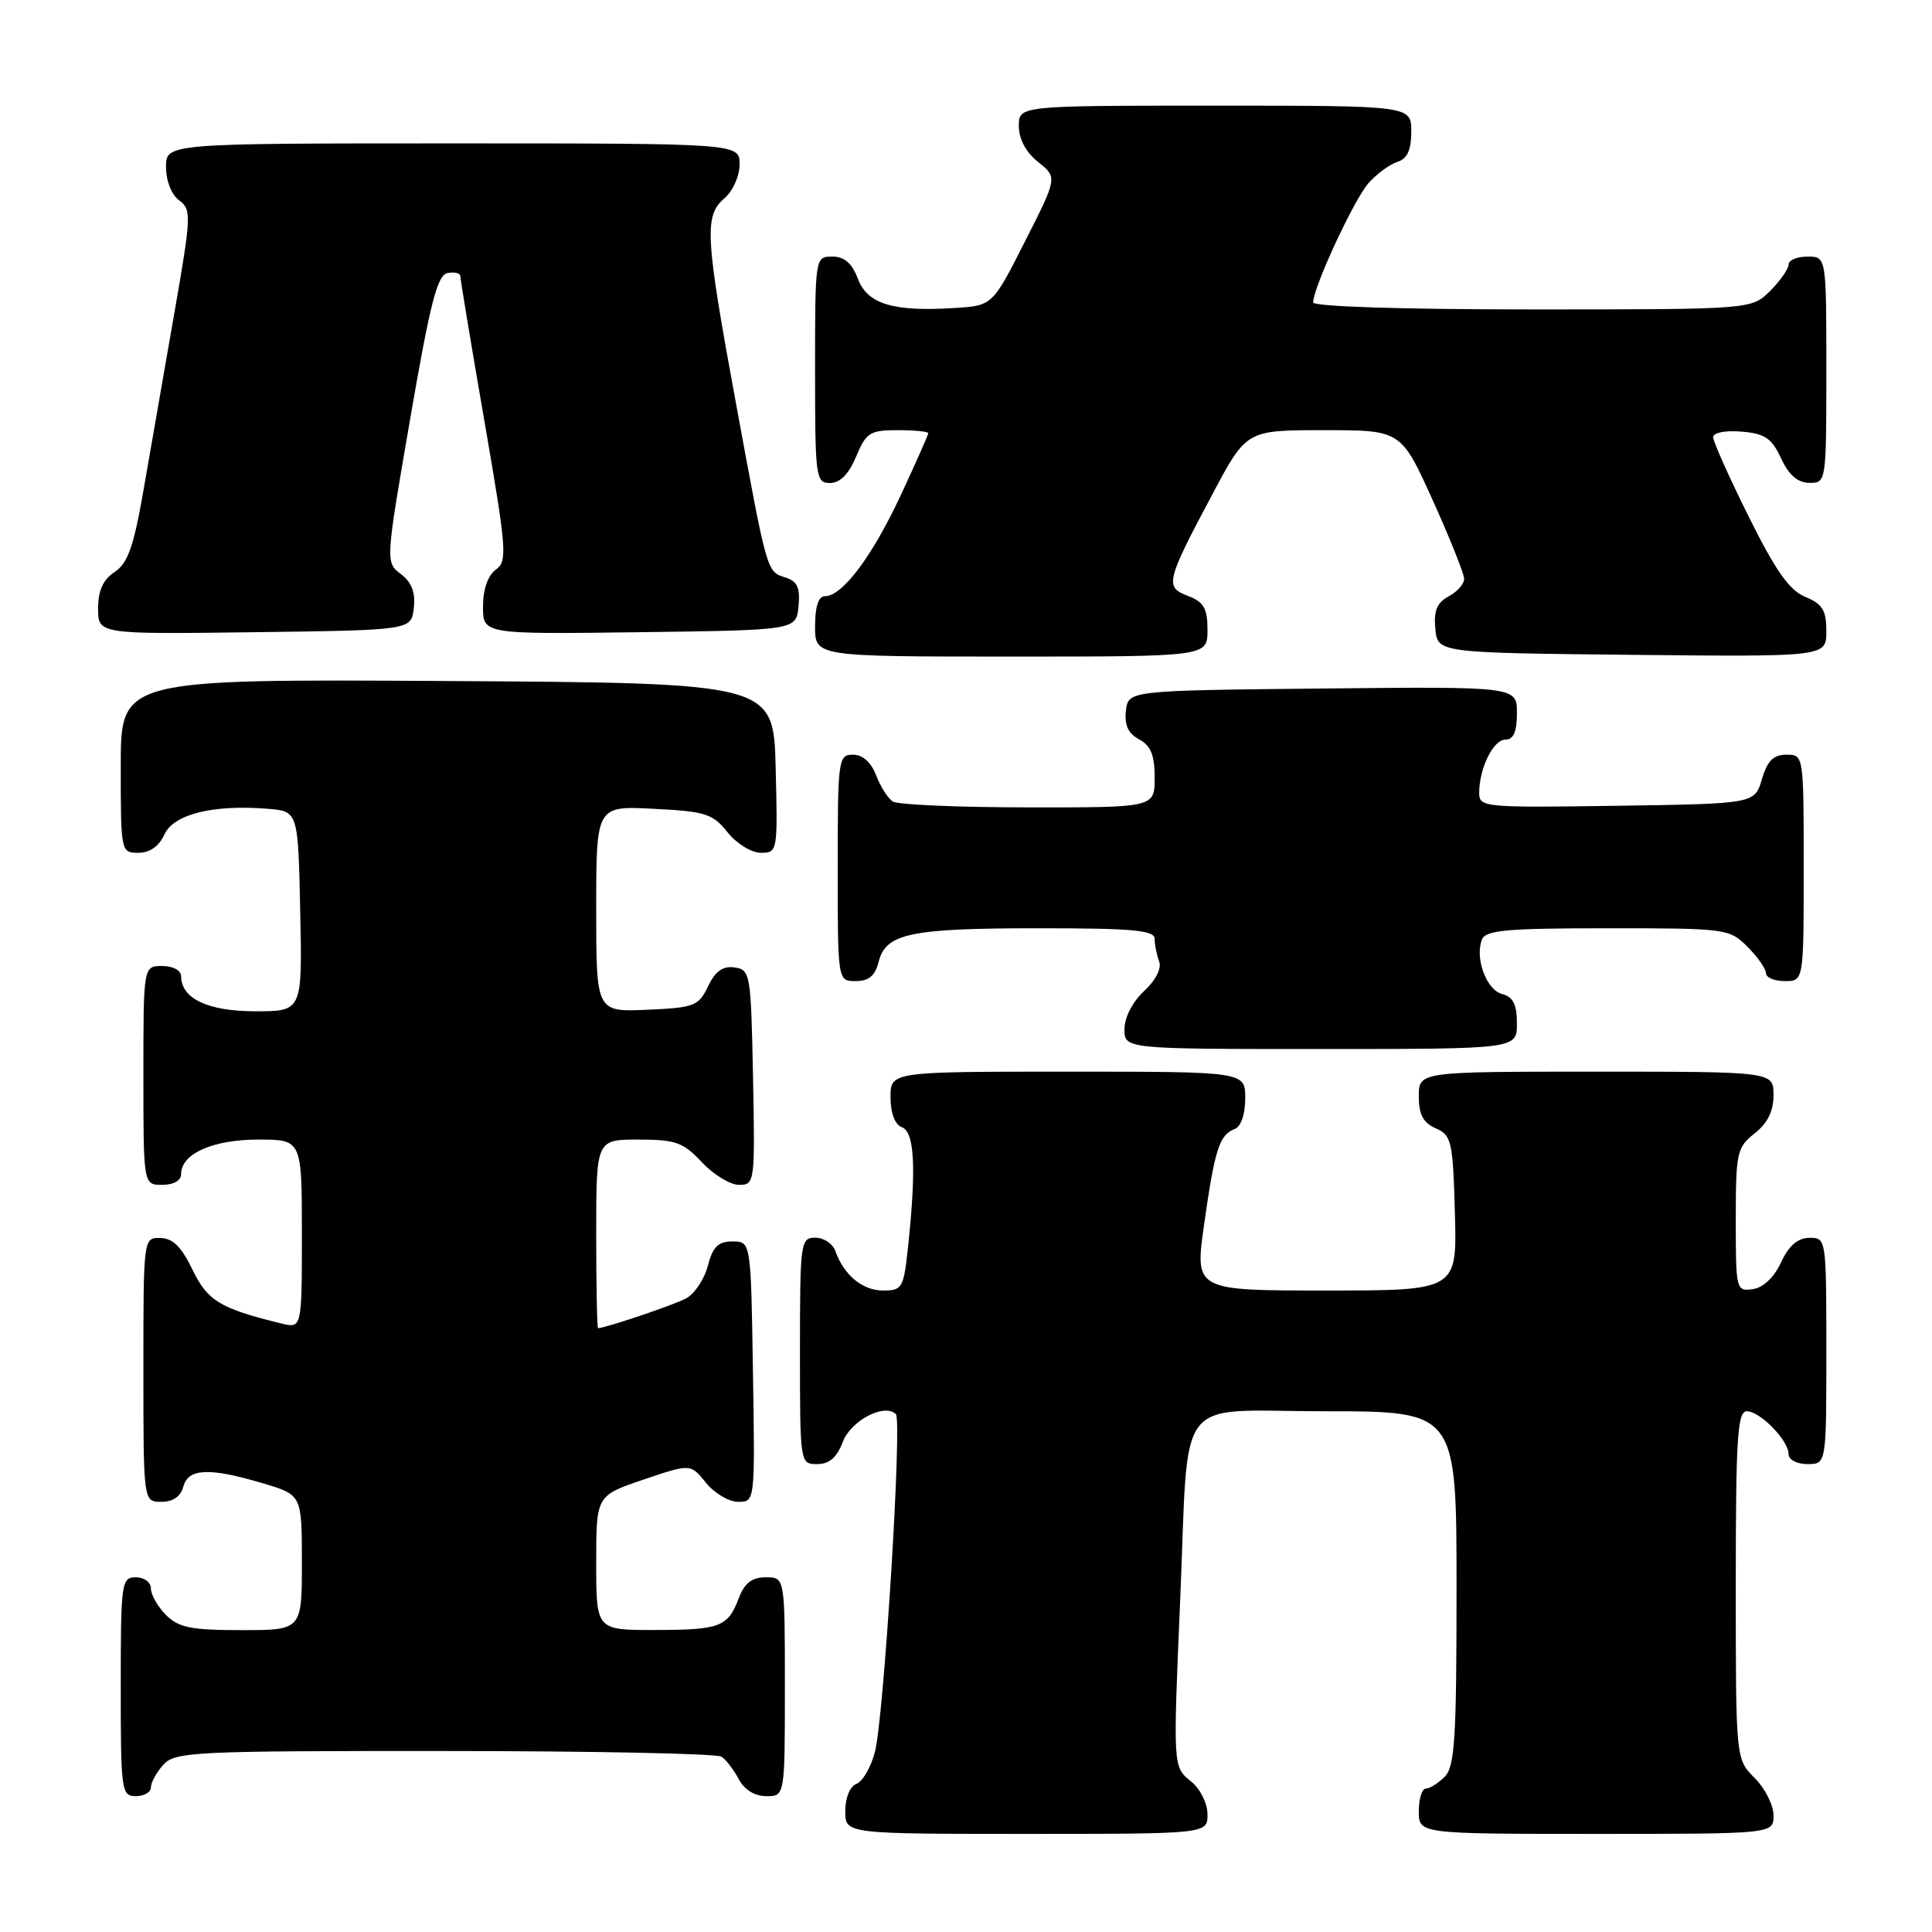 <?xml version="1.0" encoding="UTF-8" standalone="no"?>
<!DOCTYPE svg PUBLIC "-//W3C//DTD SVG 1.1//EN" "http://www.w3.org/Graphics/SVG/1.1/DTD/svg11.dtd" >
<svg xmlns="http://www.w3.org/2000/svg" xmlns:xlink="http://www.w3.org/1999/xlink" version="1.1" viewBox="0 0 256 256">
 <g >
 <path fill="currentColor"
d=" M 160.00 240.41 C 160.00 238.97 159.05 237.05 157.87 236.09 C 155.41 234.10 155.43 234.35 156.38 212.00 C 157.58 184.09 155.34 187.00 175.56 187.00 C 193.00 187.00 193.00 187.00 193.00 210.43 C 193.00 230.39 192.77 234.09 191.43 235.43 C 190.56 236.29 189.44 237.00 188.93 237.00 C 188.42 237.00 188.00 238.35 188.00 240.00 C 188.00 243.00 188.00 243.00 211.50 243.00 C 235.00 243.00 235.00 243.00 235.00 240.55 C 235.00 239.20 233.88 236.97 232.50 235.59 C 230.00 233.09 230.00 233.09 230.00 210.05 C 230.00 190.50 230.22 187.00 231.46 187.00 C 233.23 187.00 237.00 190.87 237.00 192.69 C 237.00 193.42 238.10 194.00 239.50 194.00 C 242.00 194.00 242.00 194.00 242.00 179.00 C 242.00 164.10 241.98 164.00 239.75 164.02 C 238.20 164.04 237.03 165.05 236.00 167.27 C 235.08 169.26 233.64 170.62 232.25 170.82 C 230.05 171.13 230.00 170.92 230.00 161.64 C 230.00 152.70 230.15 152.03 232.50 150.18 C 234.21 148.84 235.00 147.23 235.00 145.11 C 235.00 142.00 235.00 142.00 211.50 142.00 C 188.00 142.00 188.00 142.00 188.00 145.26 C 188.00 147.69 188.58 148.78 190.25 149.51 C 192.34 150.43 192.52 151.21 192.78 160.75 C 193.07 171.00 193.07 171.00 175.69 171.00 C 158.31 171.00 158.31 171.00 159.55 162.25 C 160.96 152.30 161.57 150.38 163.58 149.61 C 164.44 149.28 165.00 147.66 165.00 145.53 C 165.00 142.00 165.00 142.00 141.50 142.00 C 118.00 142.00 118.00 142.00 118.00 145.39 C 118.00 147.49 118.57 149.01 119.50 149.36 C 121.17 150.00 121.42 154.64 120.36 164.85 C 119.75 170.71 119.59 171.00 117.01 171.00 C 114.28 171.00 111.82 168.96 110.68 165.75 C 110.34 164.79 109.15 164.00 108.03 164.00 C 106.08 164.00 106.00 164.59 106.00 179.00 C 106.00 193.95 106.01 194.00 108.28 194.00 C 109.89 194.00 110.89 193.13 111.68 191.05 C 112.74 188.23 117.22 185.89 118.71 187.38 C 119.56 188.23 117.12 227.64 115.93 232.15 C 115.41 234.15 114.31 236.05 113.49 236.37 C 112.62 236.70 112.00 238.21 112.00 239.97 C 112.00 243.00 112.00 243.00 136.00 243.00 C 160.00 243.00 160.00 243.00 160.00 240.41 Z  M 20.00 236.83 C 20.00 236.18 20.74 234.83 21.65 233.83 C 23.20 232.12 25.68 232.00 58.90 232.02 C 78.48 232.02 95.00 232.36 95.60 232.77 C 96.21 233.17 97.23 234.51 97.89 235.75 C 98.63 237.15 100.00 238.00 101.54 238.00 C 104.00 238.00 104.00 238.00 104.00 223.50 C 104.00 209.00 104.00 209.00 101.48 209.00 C 99.65 209.00 98.66 209.75 97.91 211.73 C 96.44 215.59 95.46 215.97 86.75 215.98 C 79.00 216.00 79.00 216.00 79.00 207.09 C 79.00 198.18 79.00 198.18 85.25 196.06 C 91.50 193.94 91.50 193.94 93.54 196.47 C 94.66 197.86 96.58 199.00 97.81 199.00 C 100.05 199.00 100.05 199.00 99.77 181.75 C 99.50 164.50 99.50 164.50 97.06 164.50 C 95.16 164.50 94.45 165.20 93.79 167.73 C 93.33 169.50 92.04 171.44 90.92 172.04 C 89.31 172.91 80.33 175.94 79.25 175.99 C 79.11 176.00 79.00 170.38 79.00 163.50 C 79.00 151.00 79.00 151.00 84.60 151.00 C 89.53 151.00 90.53 151.36 93.00 154.00 C 94.54 155.65 96.76 157.00 97.93 157.00 C 100.01 157.00 100.05 156.70 99.78 142.75 C 99.51 128.99 99.42 128.49 97.33 128.19 C 95.78 127.97 94.79 128.68 93.82 130.69 C 92.57 133.31 92.02 133.52 85.74 133.80 C 79.00 134.09 79.00 134.09 79.00 120.44 C 79.00 106.78 79.00 106.78 86.61 107.17 C 93.48 107.51 94.44 107.82 96.40 110.28 C 97.61 111.79 99.57 113.00 100.82 113.00 C 103.03 113.00 103.06 112.83 102.78 101.75 C 102.50 90.50 102.50 90.50 59.25 90.24 C 16.00 89.98 16.00 89.98 16.00 101.49 C 16.00 112.89 16.02 113.00 18.34 113.00 C 19.85 113.00 21.07 112.14 21.79 110.57 C 23.01 107.88 28.24 106.58 35.50 107.17 C 39.50 107.50 39.50 107.50 39.78 120.75 C 40.06 134.00 40.06 134.00 33.86 134.00 C 27.55 134.00 24.00 132.32 24.00 129.35 C 24.00 128.58 22.93 128.00 21.50 128.00 C 19.00 128.00 19.00 128.00 19.00 142.50 C 19.00 157.00 19.00 157.00 21.50 157.00 C 23.01 157.00 24.00 156.43 24.00 155.56 C 24.00 152.87 28.21 151.00 34.22 151.00 C 40.00 151.00 40.00 151.00 40.00 163.52 C 40.00 176.04 40.00 176.04 37.25 175.36 C 29.15 173.38 27.50 172.37 25.50 168.23 C 24.05 165.21 22.88 164.06 21.25 164.04 C 19.00 164.00 19.00 164.01 19.00 181.50 C 19.00 199.00 19.00 199.00 21.38 199.00 C 22.93 199.00 23.95 198.29 24.29 197.00 C 24.93 194.55 27.71 194.43 34.82 196.54 C 40.00 198.08 40.00 198.08 40.00 207.04 C 40.00 216.00 40.00 216.00 32.00 216.00 C 25.33 216.00 23.67 215.67 22.00 214.00 C 20.90 212.90 20.00 211.32 20.00 210.50 C 20.00 209.67 19.11 209.00 18.00 209.00 C 16.09 209.00 16.00 209.67 16.00 223.50 C 16.00 237.33 16.09 238.00 18.00 238.00 C 19.10 238.00 20.00 237.47 20.00 236.83 Z  M 201.00 135.62 C 201.00 133.10 200.50 132.10 199.05 131.72 C 196.96 131.18 195.41 126.99 196.36 124.50 C 196.84 123.25 199.64 123.00 213.01 123.00 C 228.75 123.00 229.14 123.05 231.55 125.45 C 232.90 126.80 234.00 128.38 234.00 128.95 C 234.00 129.53 235.12 130.00 236.50 130.00 C 239.00 130.00 239.00 130.00 239.00 115.00 C 239.00 100.03 239.00 100.00 236.71 100.00 C 234.98 100.00 234.18 100.81 233.46 103.25 C 232.50 106.50 232.50 106.50 214.25 106.77 C 196.71 107.03 196.00 106.97 196.00 105.09 C 196.00 101.80 197.86 98.00 199.48 98.00 C 200.55 98.00 201.00 96.97 201.00 94.48 C 201.00 90.97 201.00 90.97 175.25 91.23 C 149.50 91.50 149.50 91.50 149.19 94.18 C 148.97 96.07 149.49 97.19 150.94 97.97 C 152.49 98.80 153.00 100.06 153.00 103.04 C 153.00 107.00 153.00 107.00 136.25 106.98 C 127.04 106.98 118.97 106.63 118.31 106.21 C 117.66 105.80 116.66 104.23 116.09 102.73 C 115.43 101.00 114.31 100.00 113.02 100.00 C 111.08 100.00 111.00 100.61 111.00 115.00 C 111.00 130.00 111.00 130.00 113.39 130.00 C 115.12 130.00 115.96 129.29 116.42 127.46 C 117.37 123.68 120.57 123.00 137.57 123.00 C 150.22 123.00 153.00 123.26 153.00 124.42 C 153.00 125.20 153.27 126.53 153.59 127.38 C 153.95 128.31 153.15 129.88 151.59 131.33 C 150.07 132.74 149.00 134.81 149.00 136.36 C 149.00 139.00 149.00 139.00 175.00 139.00 C 201.00 139.00 201.00 139.00 201.00 135.62 Z  M 160.00 83.48 C 160.00 80.61 159.52 79.77 157.43 78.97 C 154.31 77.79 154.47 77.10 160.66 65.47 C 165.16 57.00 165.16 57.00 175.40 57.00 C 185.64 57.00 185.64 57.00 189.83 66.25 C 192.13 71.34 194.01 76.05 194.01 76.71 C 194.00 77.38 193.07 78.43 191.94 79.03 C 190.40 79.86 189.96 80.93 190.19 83.32 C 190.50 86.50 190.50 86.50 216.25 86.77 C 242.00 87.03 242.00 87.03 242.00 83.64 C 242.00 80.86 241.49 80.03 239.21 79.09 C 237.09 78.21 235.28 75.64 231.71 68.45 C 229.12 63.24 227.00 58.50 227.00 57.93 C 227.00 57.33 228.61 57.01 230.75 57.19 C 233.86 57.45 234.75 58.05 236.00 60.73 C 237.03 62.95 238.20 63.96 239.75 63.98 C 241.98 64.00 242.00 63.90 242.00 49.00 C 242.00 34.00 242.00 34.00 239.50 34.00 C 238.12 34.00 237.00 34.47 237.00 35.05 C 237.00 35.62 235.90 37.20 234.55 38.55 C 232.09 41.00 232.09 41.00 203.05 41.00 C 185.71 41.00 174.00 40.62 174.00 40.07 C 174.00 38.11 179.43 26.40 181.33 24.27 C 182.42 23.04 184.15 21.77 185.16 21.45 C 186.48 21.03 187.00 19.89 187.00 17.43 C 187.00 14.00 187.00 14.00 161.00 14.00 C 135.00 14.00 135.00 14.00 135.00 16.71 C 135.00 18.42 135.94 20.18 137.56 21.47 C 140.12 23.51 140.12 23.51 135.81 32.00 C 131.50 40.50 131.50 40.50 126.50 40.81 C 118.34 41.33 114.94 40.30 113.67 36.93 C 112.89 34.87 111.89 34.00 110.28 34.00 C 108.01 34.00 108.00 34.05 108.00 49.00 C 108.00 63.30 108.09 64.00 109.99 64.00 C 111.31 64.00 112.46 62.83 113.44 60.50 C 114.77 57.32 115.26 57.00 118.95 57.00 C 121.18 57.00 123.00 57.18 123.00 57.40 C 123.00 57.61 121.35 61.33 119.34 65.65 C 115.57 73.73 111.62 79.00 109.31 79.00 C 108.45 79.00 108.00 80.36 108.00 83.00 C 108.00 87.00 108.00 87.00 134.00 87.00 C 160.00 87.00 160.00 87.00 160.00 83.48 Z  M 54.83 80.57 C 55.07 78.52 54.55 77.16 53.12 76.07 C 51.07 74.50 51.07 74.50 54.35 55.50 C 57.01 40.10 57.94 36.44 59.31 36.18 C 60.24 36.00 61.00 36.19 61.00 36.61 C 61.00 37.02 62.43 45.66 64.19 55.81 C 67.15 72.97 67.26 74.34 65.69 75.49 C 64.64 76.26 64.00 78.10 64.00 80.38 C 64.00 84.04 64.00 84.04 84.75 83.77 C 105.50 83.50 105.50 83.50 105.81 80.34 C 106.04 77.89 105.66 77.03 104.11 76.53 C 101.58 75.73 101.70 76.15 97.53 53.50 C 93.43 31.24 93.28 28.60 96.00 26.27 C 97.11 25.32 98.00 23.32 98.00 21.78 C 98.00 19.00 98.00 19.00 60.00 19.00 C 22.00 19.00 22.00 19.00 22.00 22.14 C 22.00 23.97 22.73 25.81 23.74 26.55 C 25.39 27.76 25.36 28.57 23.07 41.66 C 21.75 49.27 19.92 59.74 19.02 64.92 C 17.72 72.42 16.94 74.63 15.19 75.79 C 13.65 76.81 13.00 78.25 13.00 80.64 C 13.00 84.04 13.00 84.04 33.75 83.77 C 54.50 83.50 54.50 83.50 54.83 80.57 Z "/>
</g>
</svg>